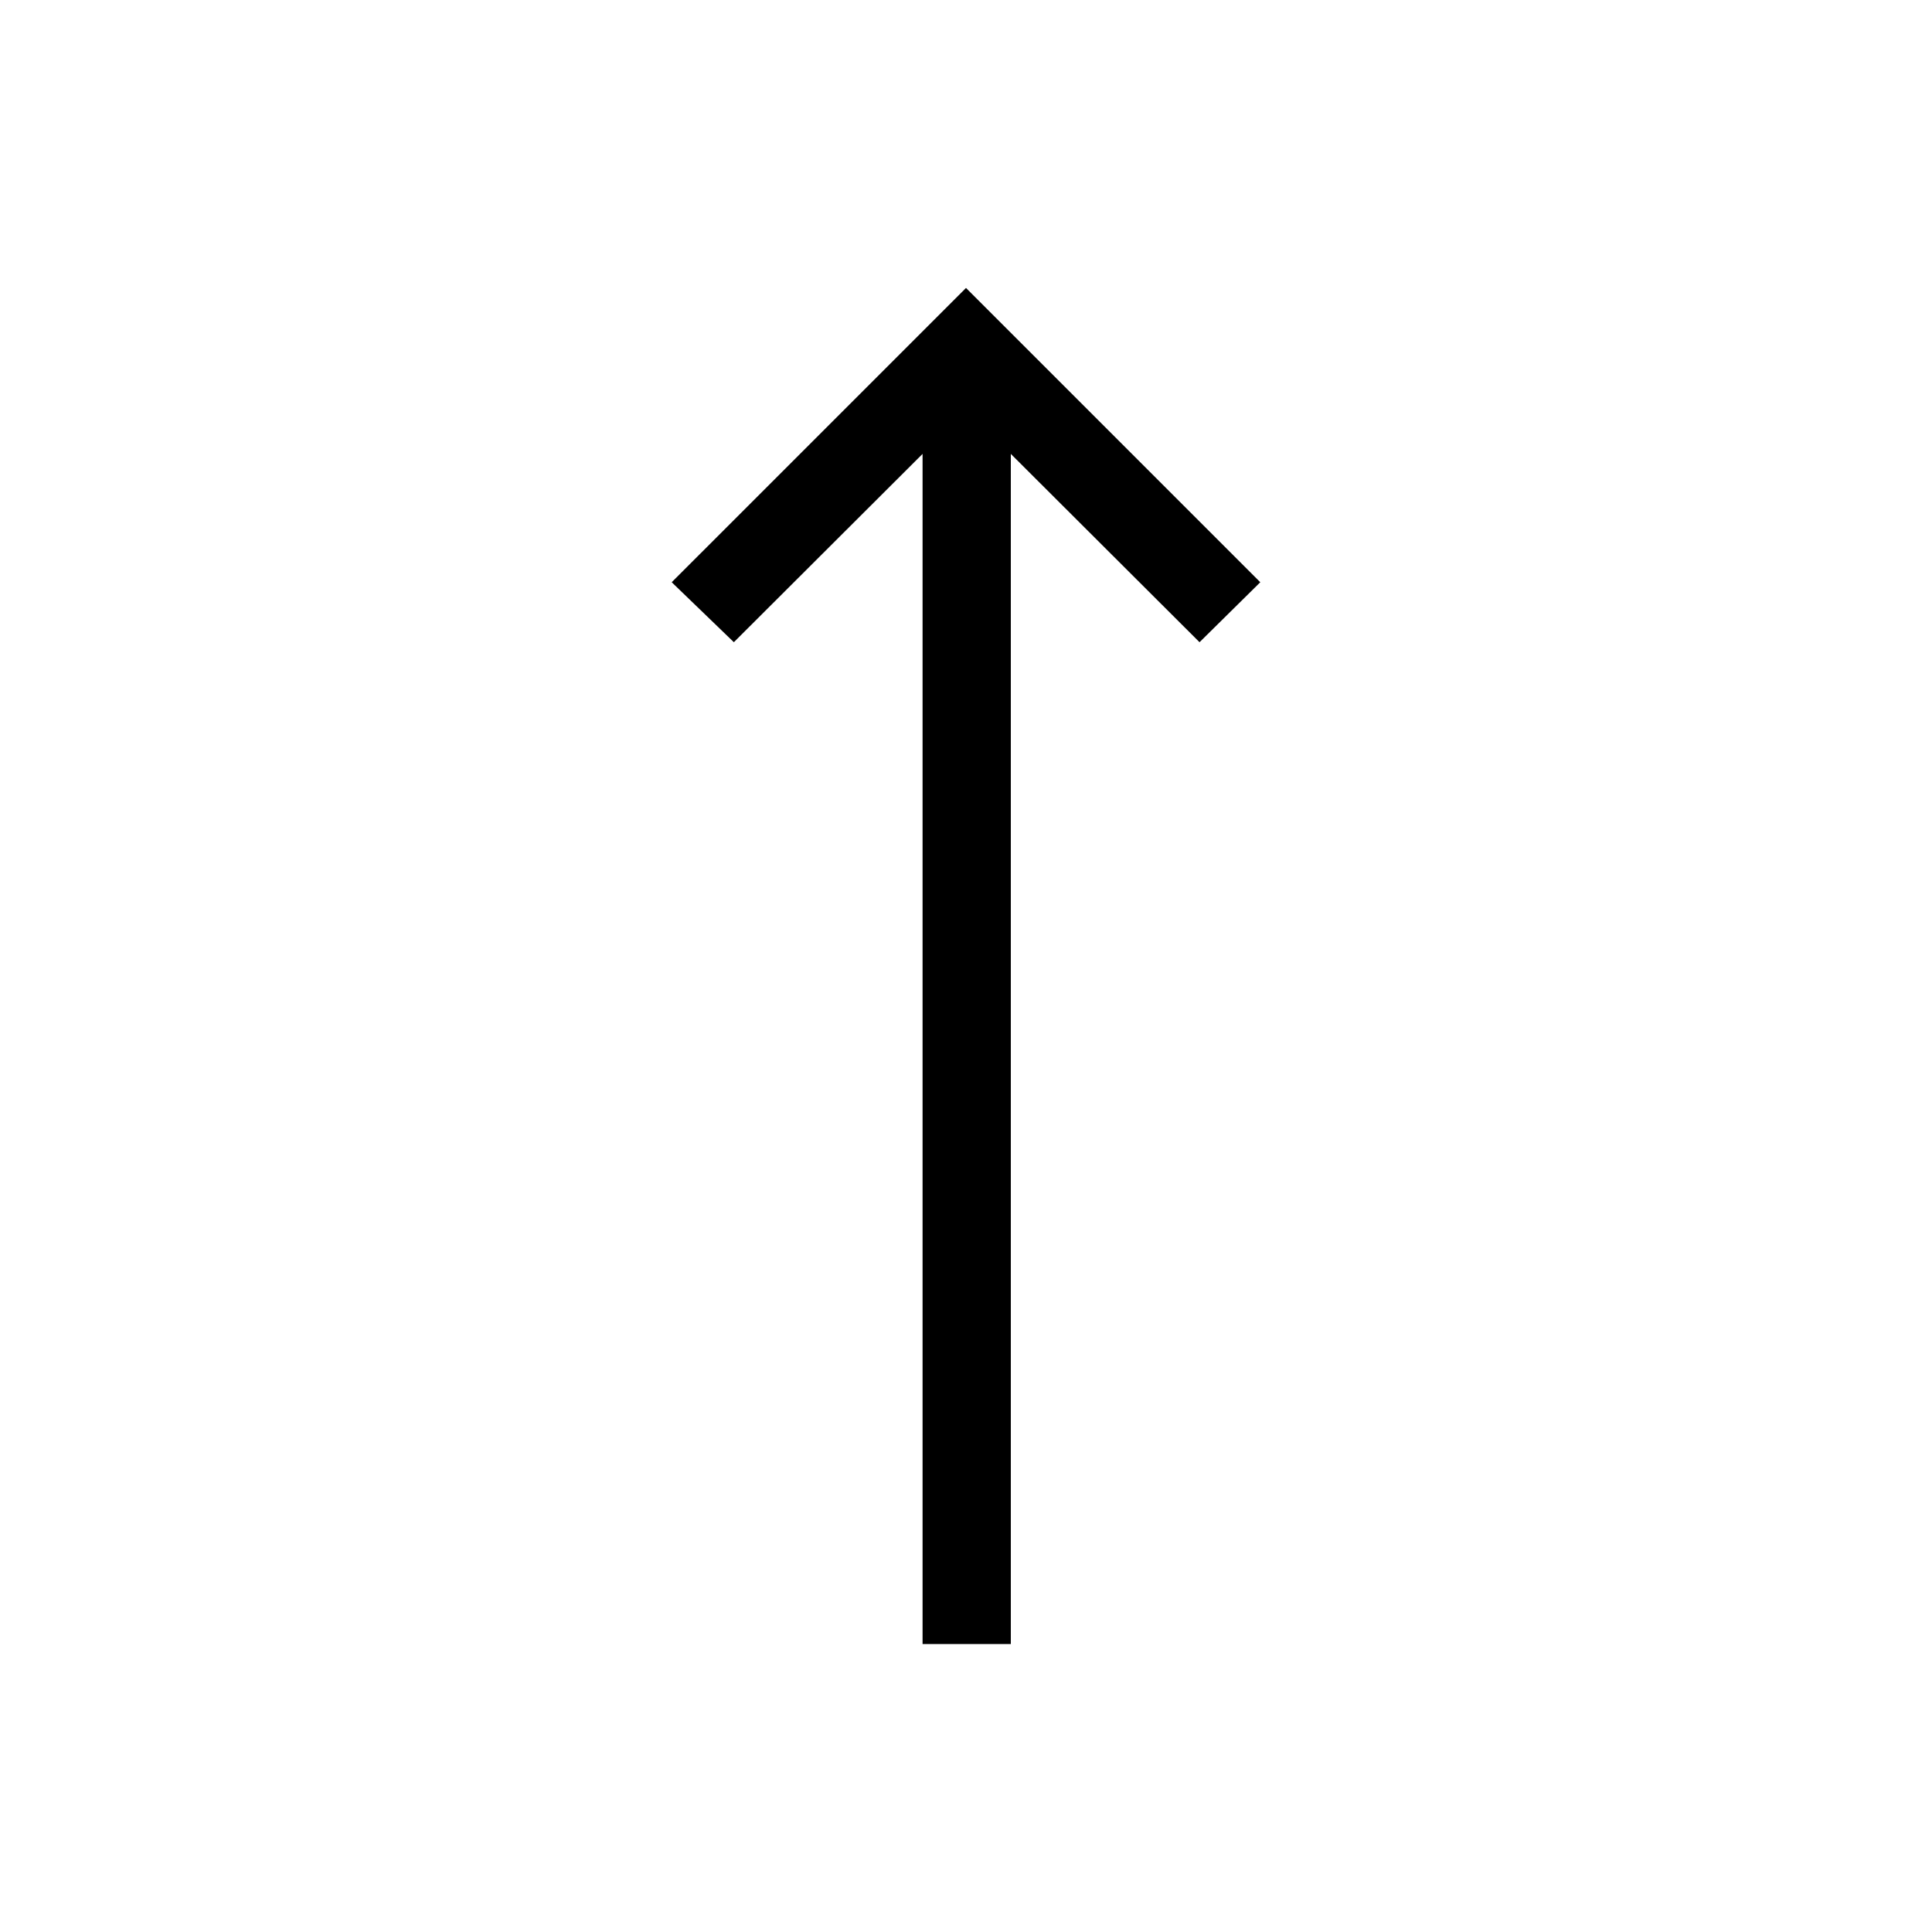 <svg xmlns="http://www.w3.org/2000/svg" height="48" viewBox="0 -960 960 960" width="48"><path d="M458.42-143.08v-591.38l-93.77 93.57-30.88-29.8L480-816.92l146.23 146.23-30.19 29.8-93.77-93.57v591.38h-43.85Z"/></svg>